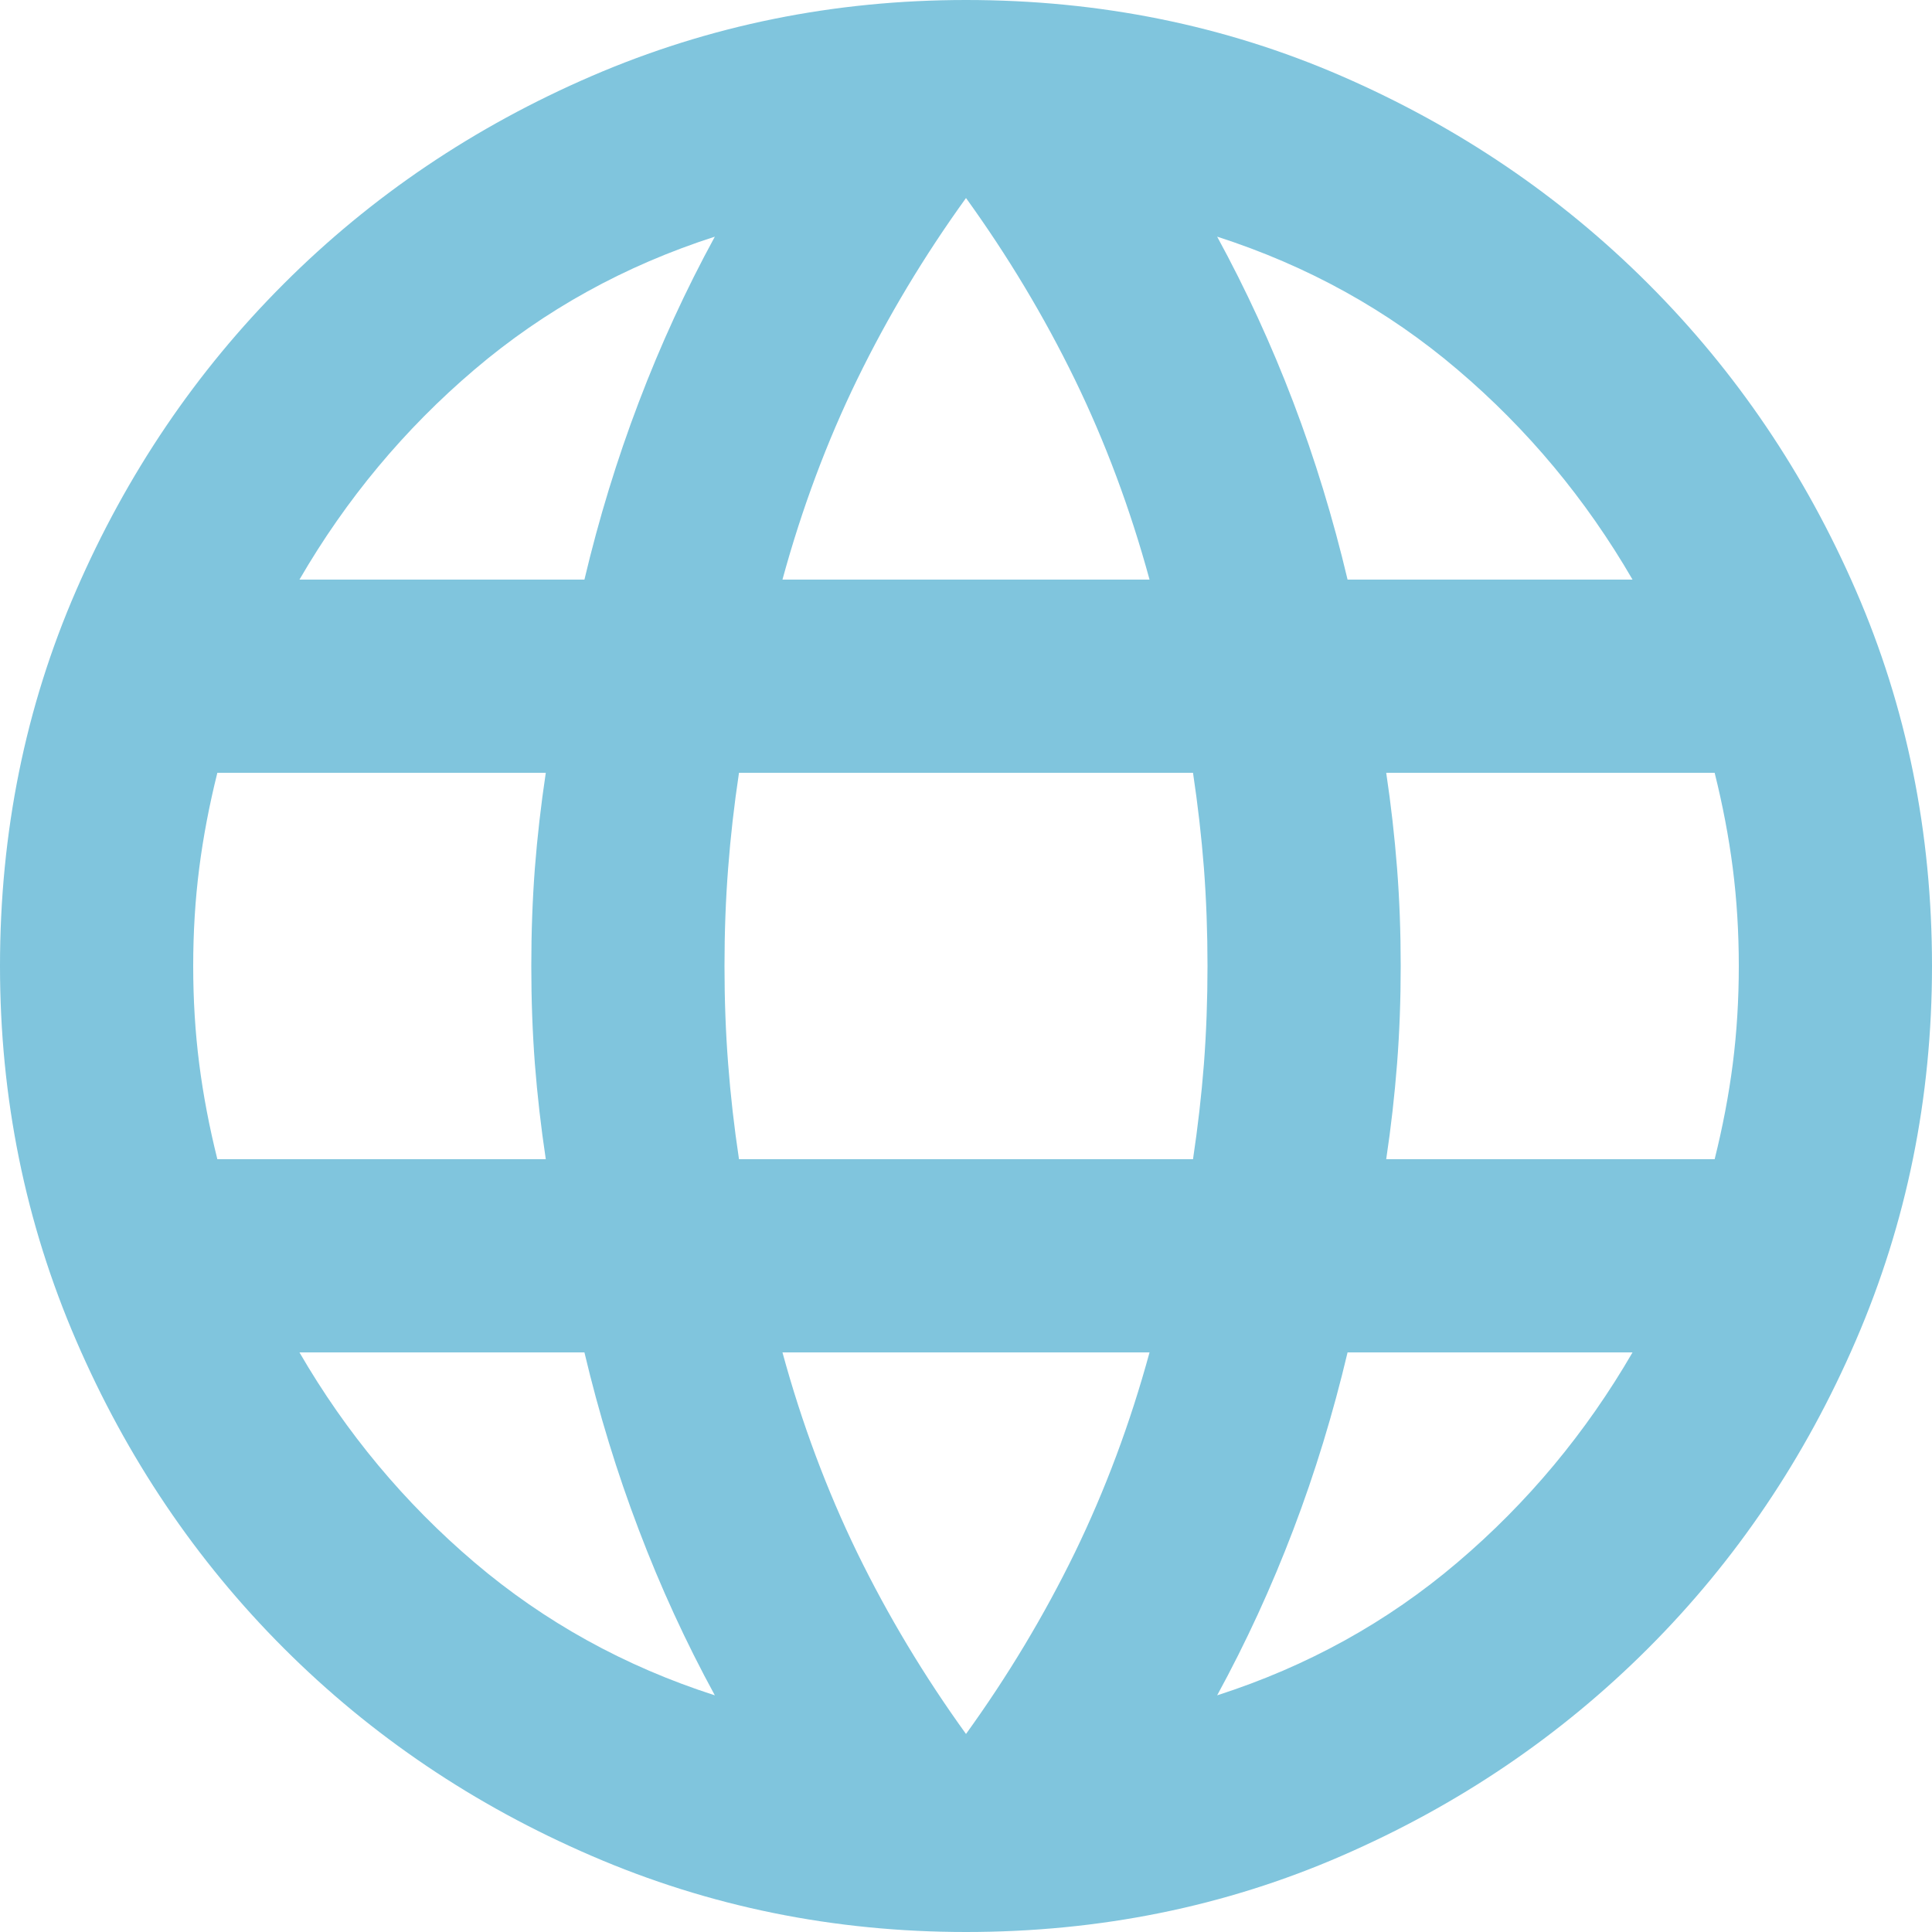 <svg width="26" height="26" viewBox="0 0 26 26" fill="none" xmlns="http://www.w3.org/2000/svg">
<path d="M13 26C11.223 26 9.544 25.659 7.963 24.976C6.381 24.294 5 23.362 3.819 22.181C2.638 21 1.706 19.619 1.024 18.038C0.341 16.456 0 14.777 0 13C0 11.202 0.341 9.517 1.024 7.947C1.706 6.376 2.638 5 3.819 3.819C5 2.638 6.381 1.706 7.963 1.023C9.544 0.341 11.223 0 13 0C14.798 0 16.483 0.341 18.053 1.023C19.624 1.706 21 2.638 22.181 3.819C23.362 5 24.294 6.376 24.976 7.947C25.659 9.517 26 11.202 26 13C26 14.777 25.659 16.456 24.976 18.038C24.294 19.619 23.362 21 22.181 22.181C21 23.362 19.624 24.294 18.053 24.976C16.483 25.659 14.798 26 13 26ZM13 23.335C13.563 22.555 14.051 21.742 14.463 20.898C14.874 20.052 15.21 19.153 15.47 18.2H10.53C10.79 19.153 11.126 20.052 11.537 20.898C11.949 21.742 12.437 22.555 13 23.335ZM9.62 22.815C9.23 22.1 8.889 21.358 8.597 20.588C8.304 19.819 8.06 19.023 7.865 18.2H4.03C4.658 19.283 5.444 20.226 6.386 21.027C7.329 21.829 8.407 22.425 9.62 22.815ZM16.38 22.815C17.593 22.425 18.671 21.829 19.613 21.027C20.556 20.226 21.342 19.283 21.97 18.2H18.135C17.94 19.023 17.697 19.819 17.404 20.588C17.111 21.358 16.77 22.1 16.38 22.815ZM2.925 15.6H7.345C7.28 15.167 7.231 14.739 7.198 14.316C7.166 13.893 7.15 13.455 7.15 13C7.15 12.545 7.166 12.107 7.198 11.684C7.231 11.261 7.28 10.833 7.345 10.4H2.925C2.817 10.833 2.735 11.261 2.681 11.684C2.627 12.107 2.6 12.545 2.6 13C2.6 13.455 2.627 13.893 2.681 14.316C2.735 14.739 2.817 15.167 2.925 15.6ZM9.945 15.6H16.055C16.12 15.167 16.169 14.739 16.202 14.316C16.234 13.893 16.25 13.455 16.25 13C16.25 12.545 16.234 12.107 16.202 11.684C16.169 11.261 16.12 10.833 16.055 10.4H9.945C9.88 10.833 9.831 11.261 9.799 11.684C9.766 12.107 9.75 12.545 9.75 13C9.75 13.455 9.766 13.893 9.799 14.316C9.831 14.739 9.88 15.167 9.945 15.6ZM18.655 15.6H23.075C23.183 15.167 23.265 14.739 23.319 14.316C23.373 13.893 23.4 13.455 23.4 13C23.4 12.545 23.373 12.107 23.319 11.684C23.265 11.261 23.183 10.833 23.075 10.4H18.655C18.72 10.833 18.768 11.261 18.801 11.684C18.834 12.107 18.85 12.545 18.85 13C18.85 13.455 18.834 13.893 18.801 14.316C18.768 14.739 18.72 15.167 18.655 15.6ZM18.135 7.8H21.97C21.342 6.717 20.556 5.774 19.613 4.973C18.671 4.171 17.593 3.575 16.38 3.185C16.77 3.9 17.111 4.642 17.404 5.411C17.697 6.18 17.94 6.977 18.135 7.8ZM10.53 7.8H15.47C15.21 6.847 14.874 5.947 14.463 5.103C14.051 4.258 13.563 3.445 13 2.665C12.437 3.445 11.949 4.258 11.537 5.103C11.126 5.947 10.79 6.847 10.53 7.8ZM4.03 7.8H7.865C8.06 6.977 8.304 6.18 8.597 5.411C8.889 4.642 9.23 3.9 9.62 3.185C8.407 3.575 7.329 4.171 6.386 4.973C5.444 5.774 4.658 6.717 4.03 7.8Z" fill="#80C5DD"/>
</svg>
